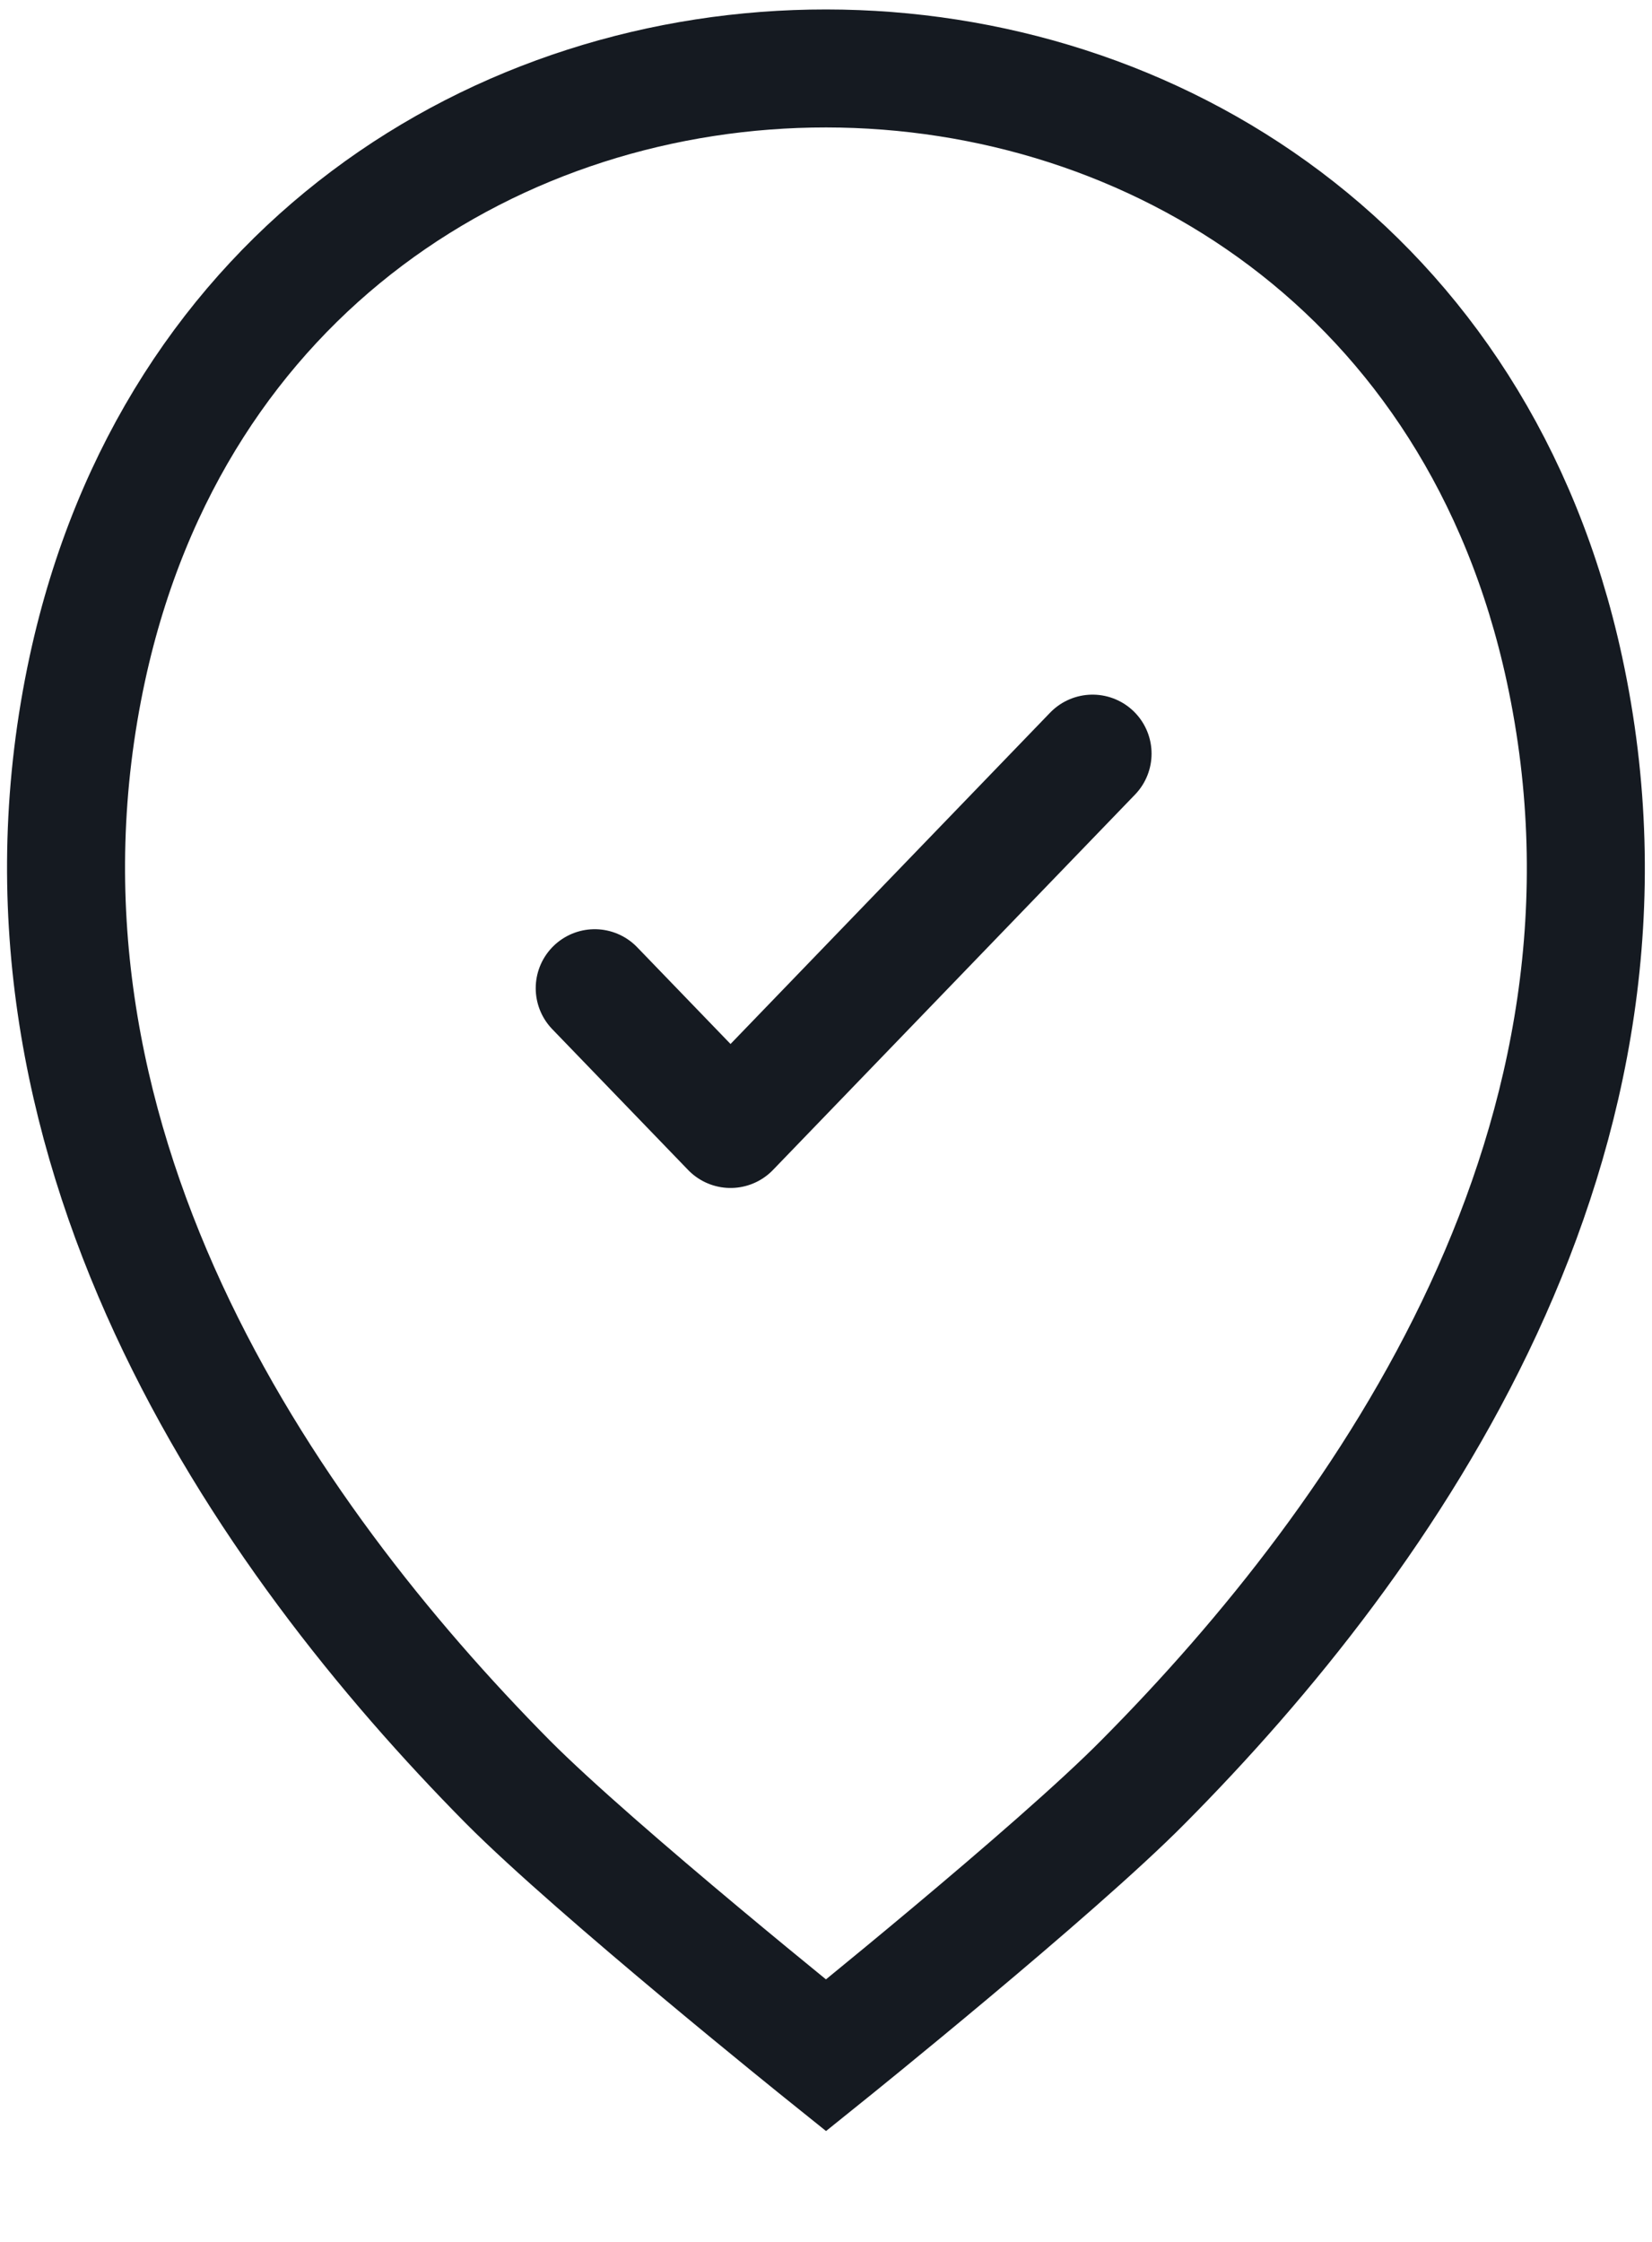 <svg width="14" height="19" viewBox="0 0 14 19" fill="none" xmlns="http://www.w3.org/2000/svg">
<path d="M0.741 5.663C2.212 -1.119 11.794 -1.112 13.258 5.671C14.117 9.649 11.757 13.017 9.688 15.101C8.938 15.86 7 17.419 7 17.419C7 17.419 5.058 15.86 4.303 15.101C2.242 13.017 -0.118 9.642 0.741 5.663Z" stroke="#151A21"/>
<path d="M5.04 8.375L6.191 9.568L9.259 6.387" stroke="#151A21" stroke-linecap="round" stroke-linejoin="round"/>
</svg>
